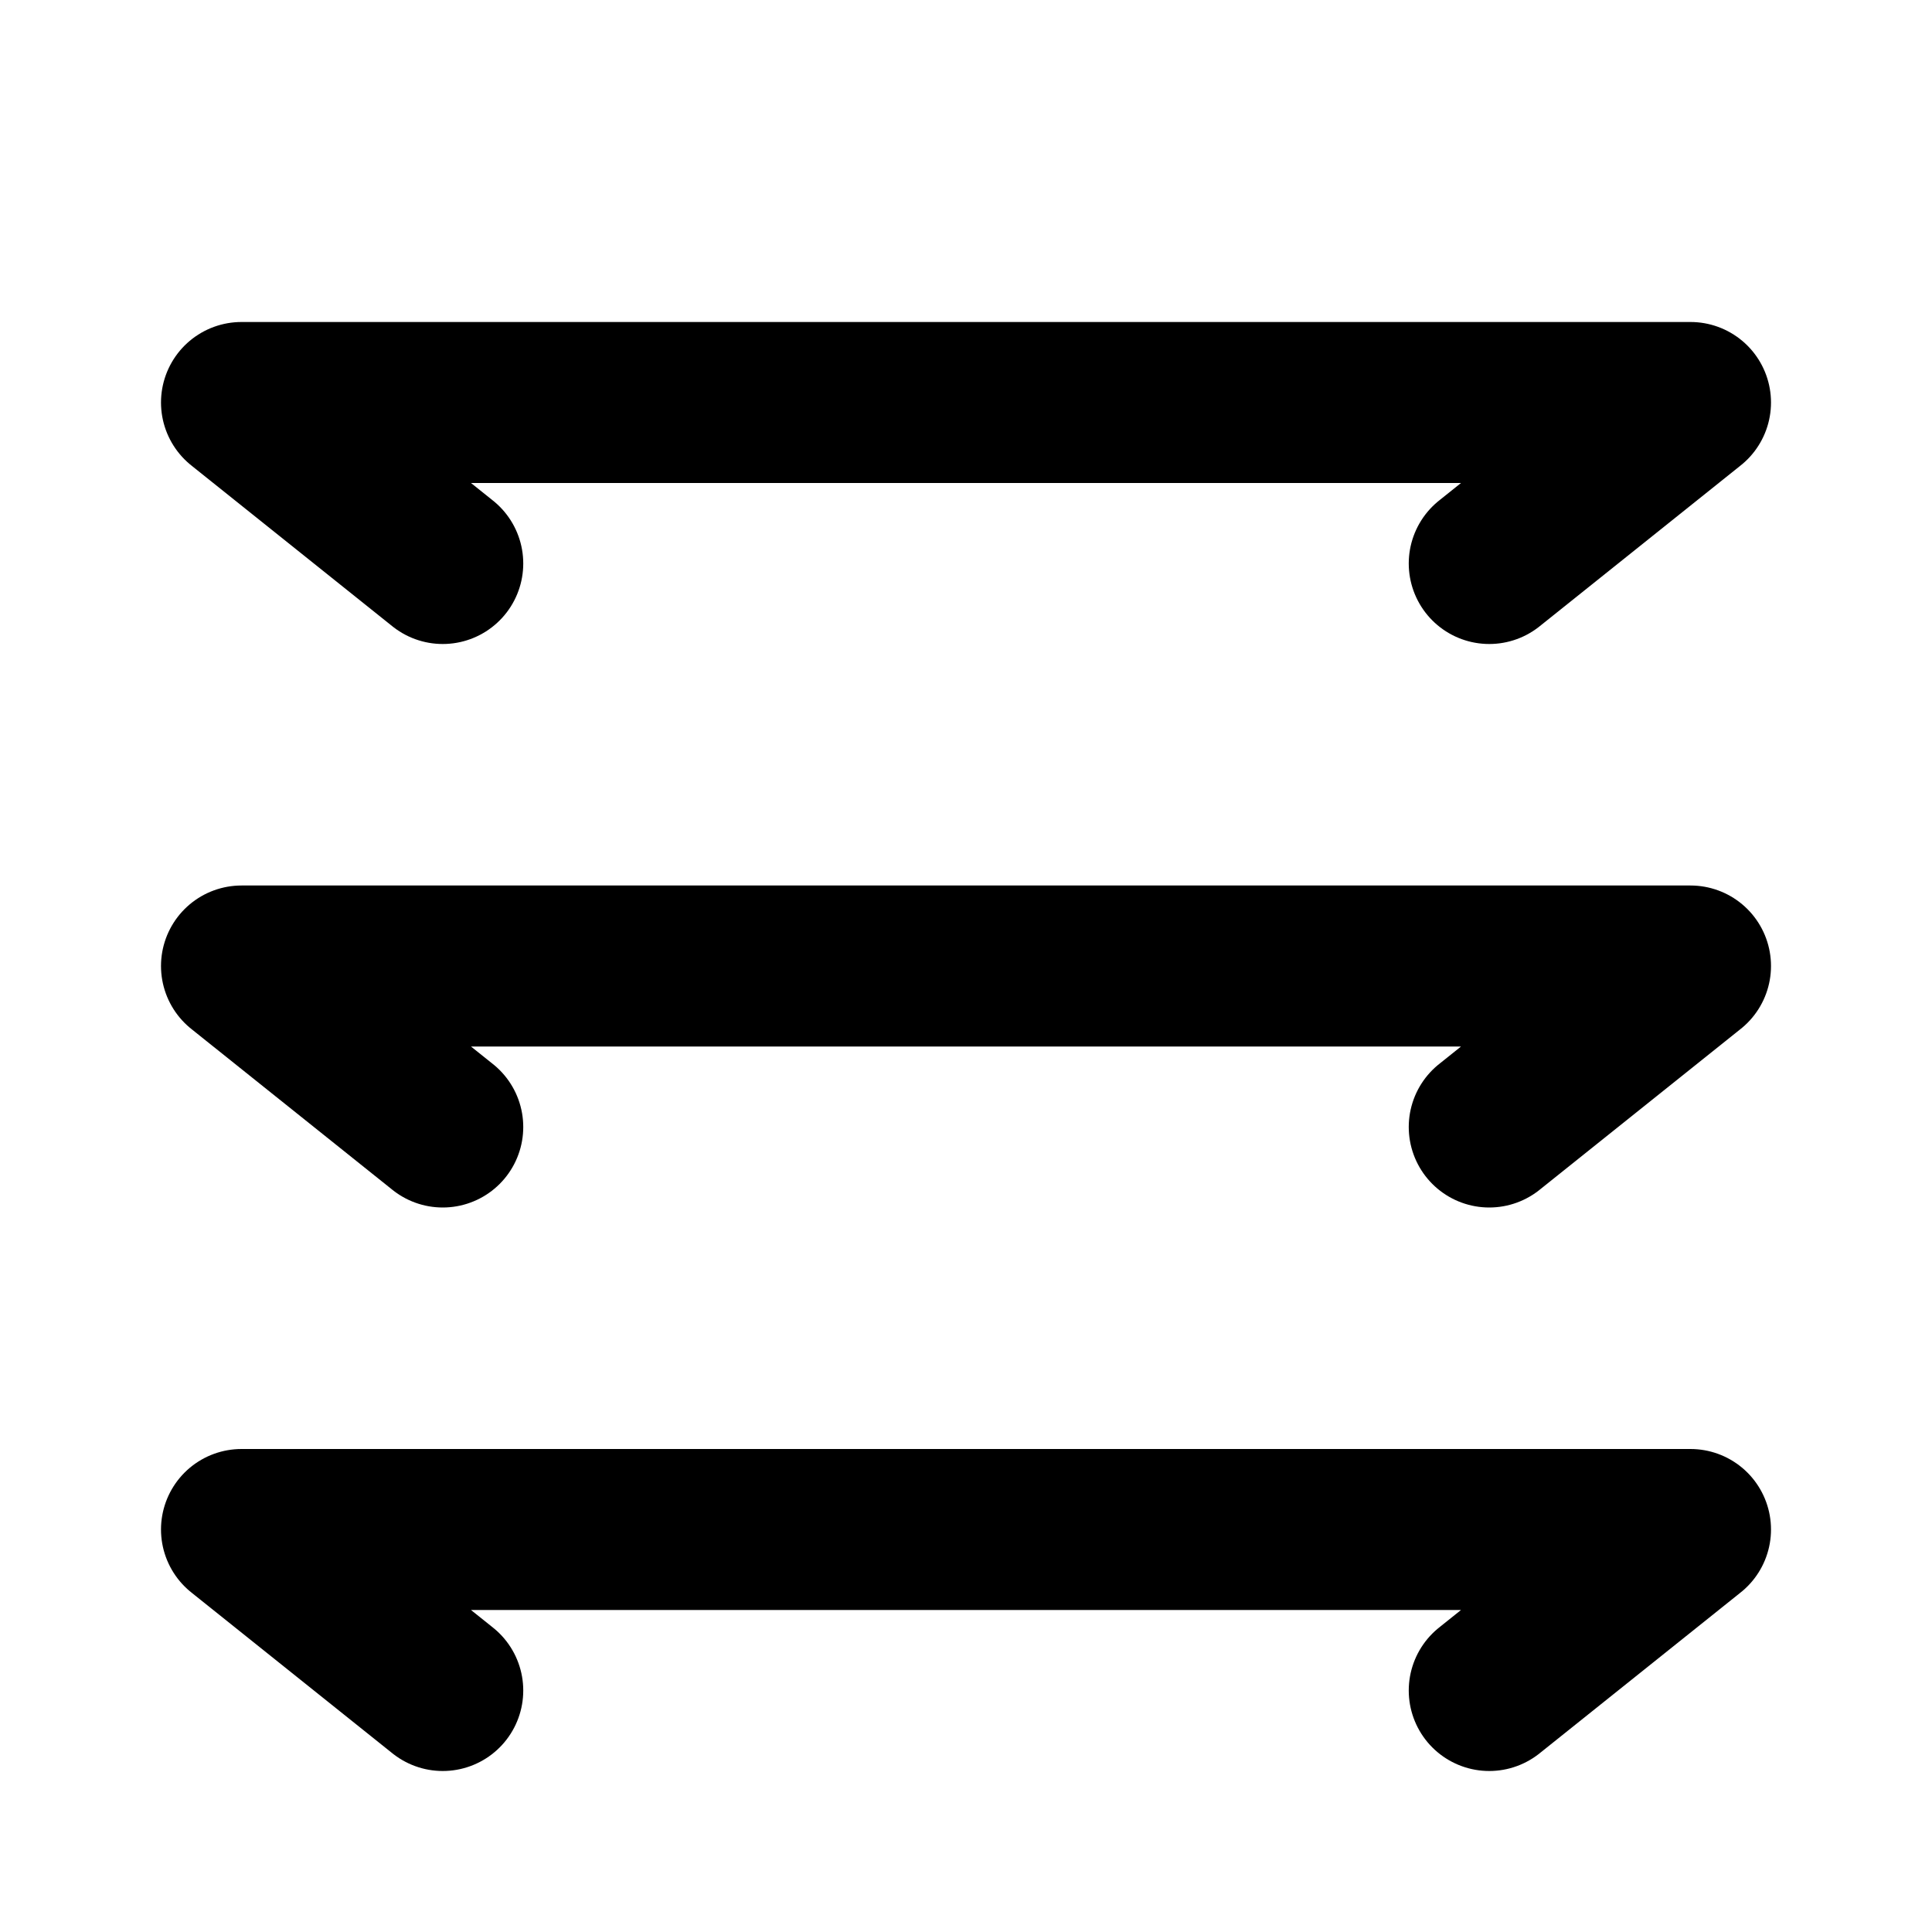 <svg xmlns="http://www.w3.org/2000/svg" viewBox="0 0 24 24" width="24" height="24" fill="none" stroke="currentColor" stroke-width="2" stroke-linecap="round" stroke-linejoin="round">
  <path d="M3 5h18M3 12h18M3 19h18M3 5l2.5 2M3 12l2.5 2M3 19l2.5 2M21 5l-2.5 2M21 12l-2.5 2M21 19l-2.5 2"></path>
</svg>

